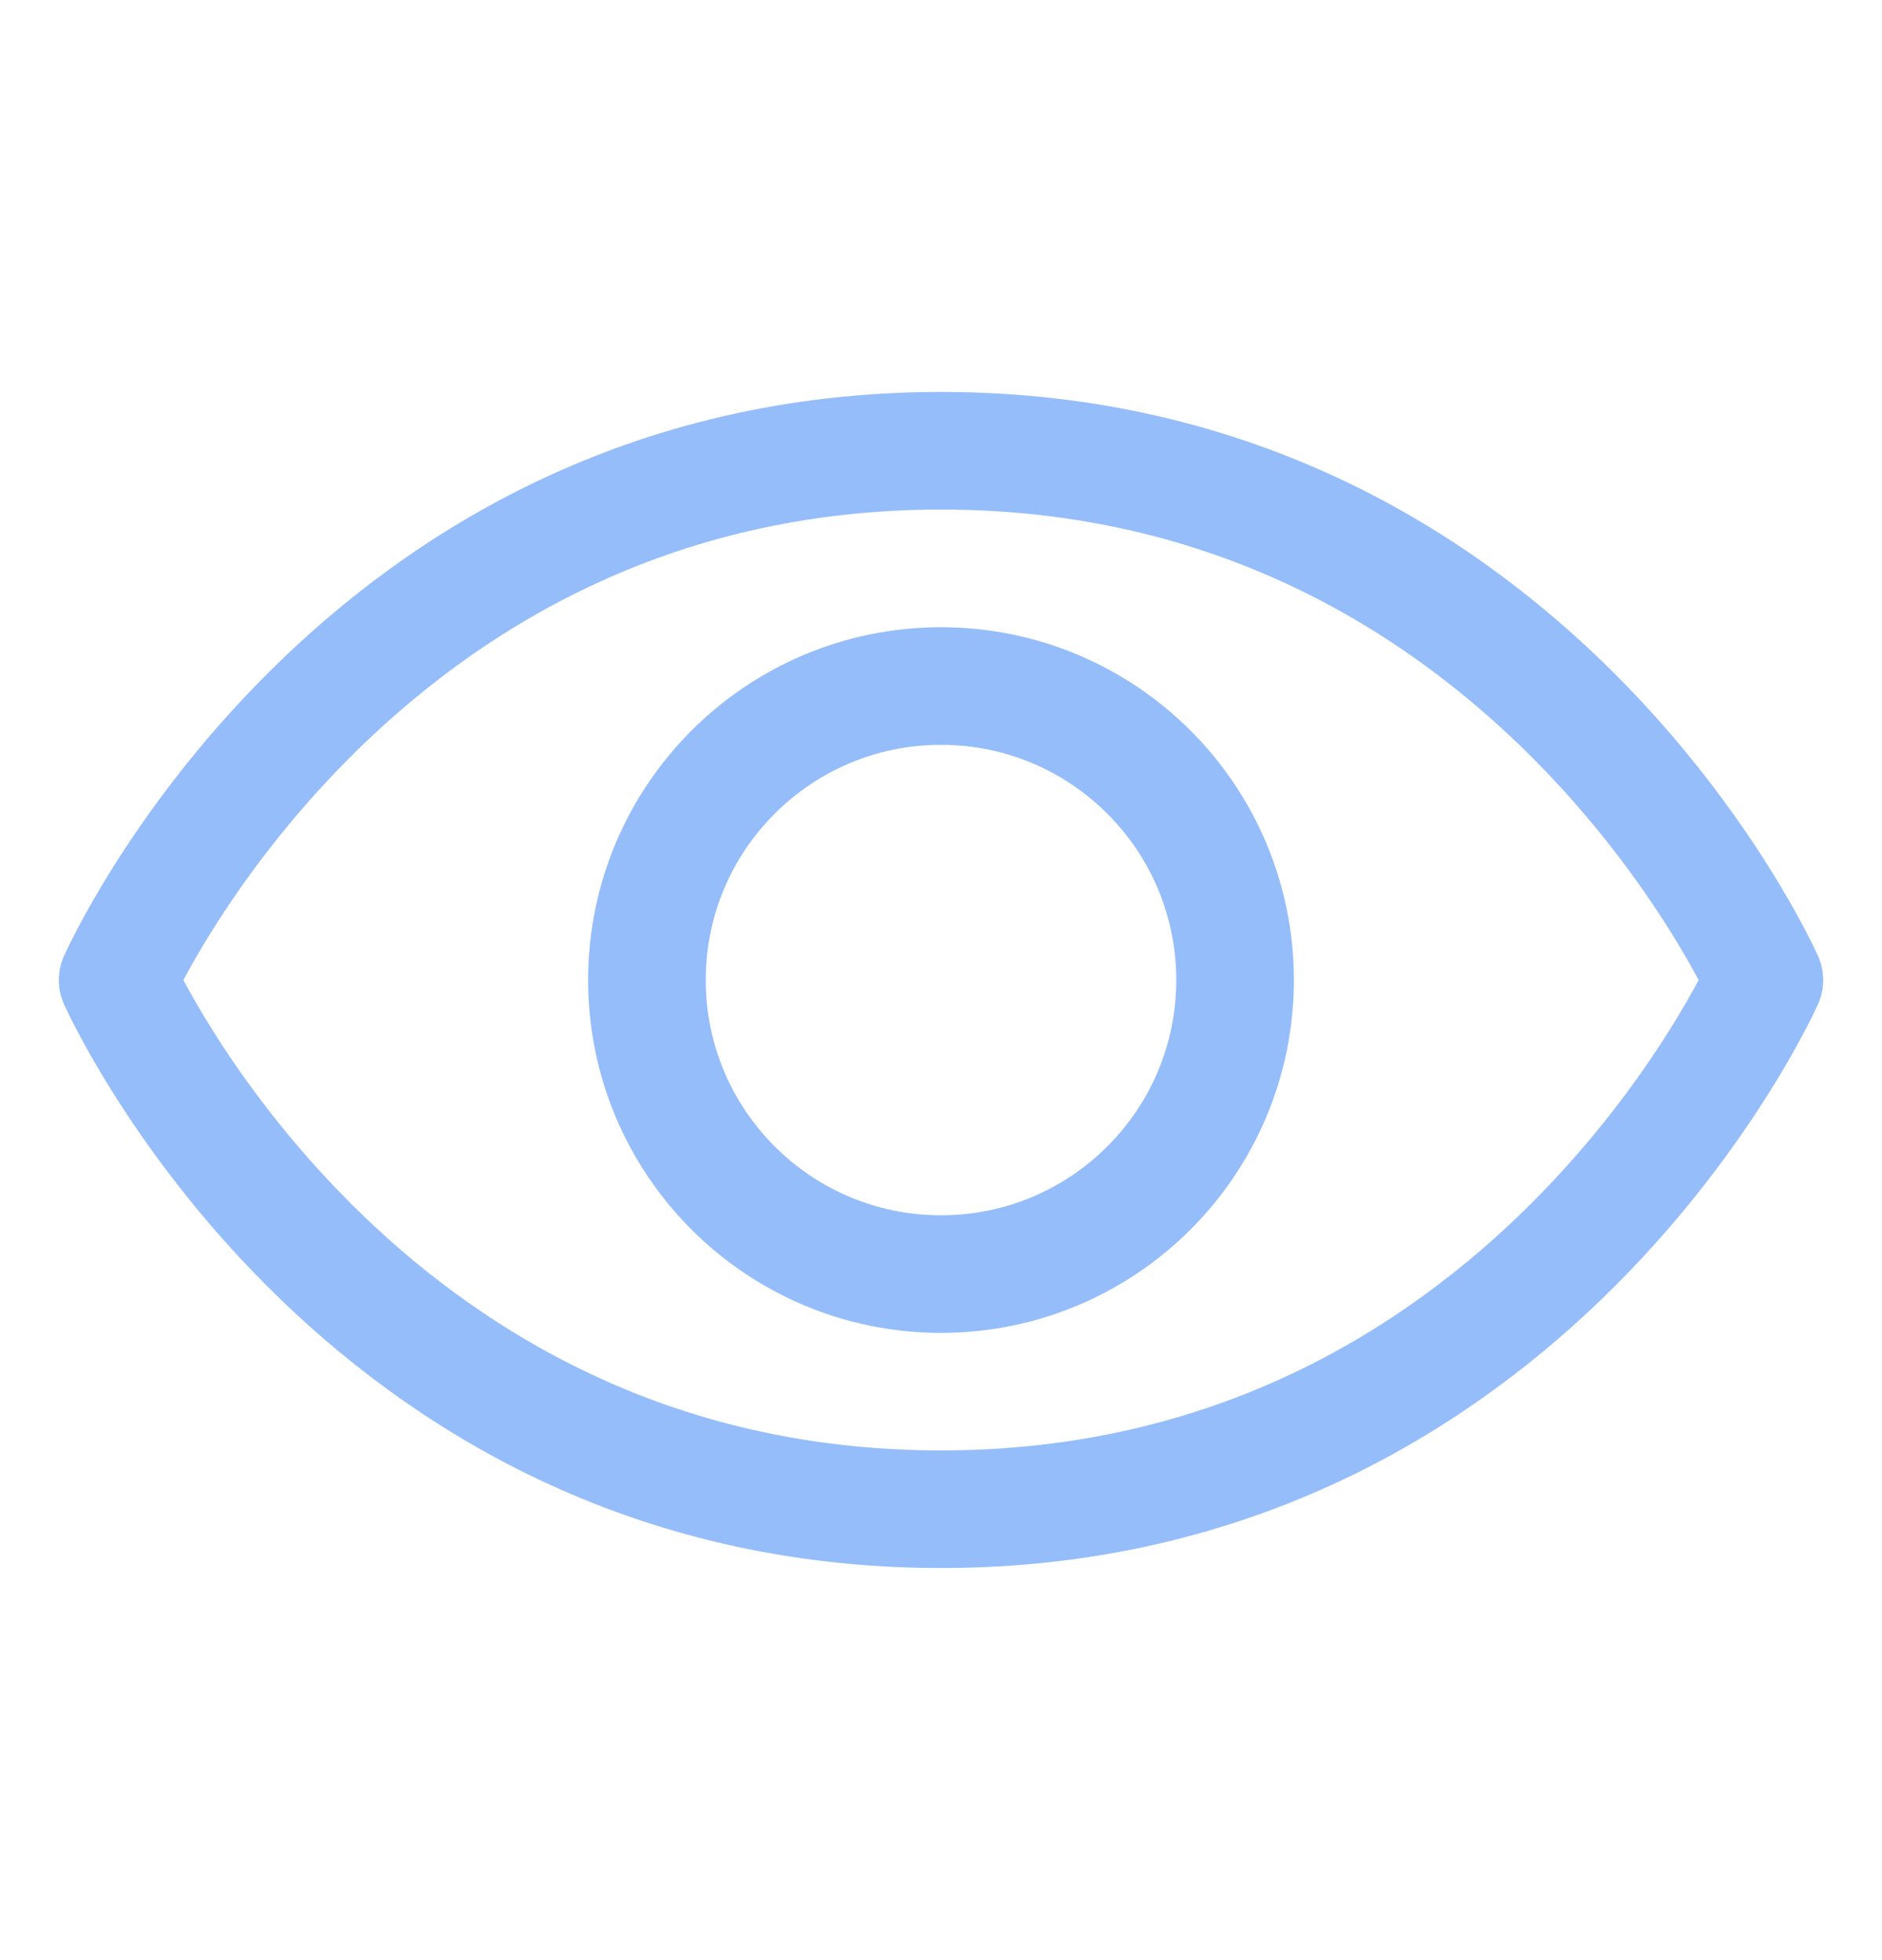 <svg width="24" height="25" viewBox="0 0 24 25" fill="none" xmlns="http://www.w3.org/2000/svg">
<path d="M12 5.749C4.5 5.749 1.5 12.5 1.5 12.5C1.5 12.5 4.5 19.249 12 19.249C19.5 19.249 22.5 12.5 22.5 12.5C22.5 12.5 19.5 5.749 12 5.749Z" stroke="#95BDFA" stroke-width="1.5" stroke-linecap="round" stroke-linejoin="round"/>
<path d="M12 16.25C14.071 16.25 15.75 14.571 15.75 12.5C15.75 10.429 14.071 8.75 12 8.75C9.929 8.75 8.25 10.429 8.25 12.5C8.25 14.571 9.929 16.25 12 16.25Z" stroke="#95BDFA" stroke-width="1.5" stroke-linecap="round" stroke-linejoin="round"/>
</svg>

